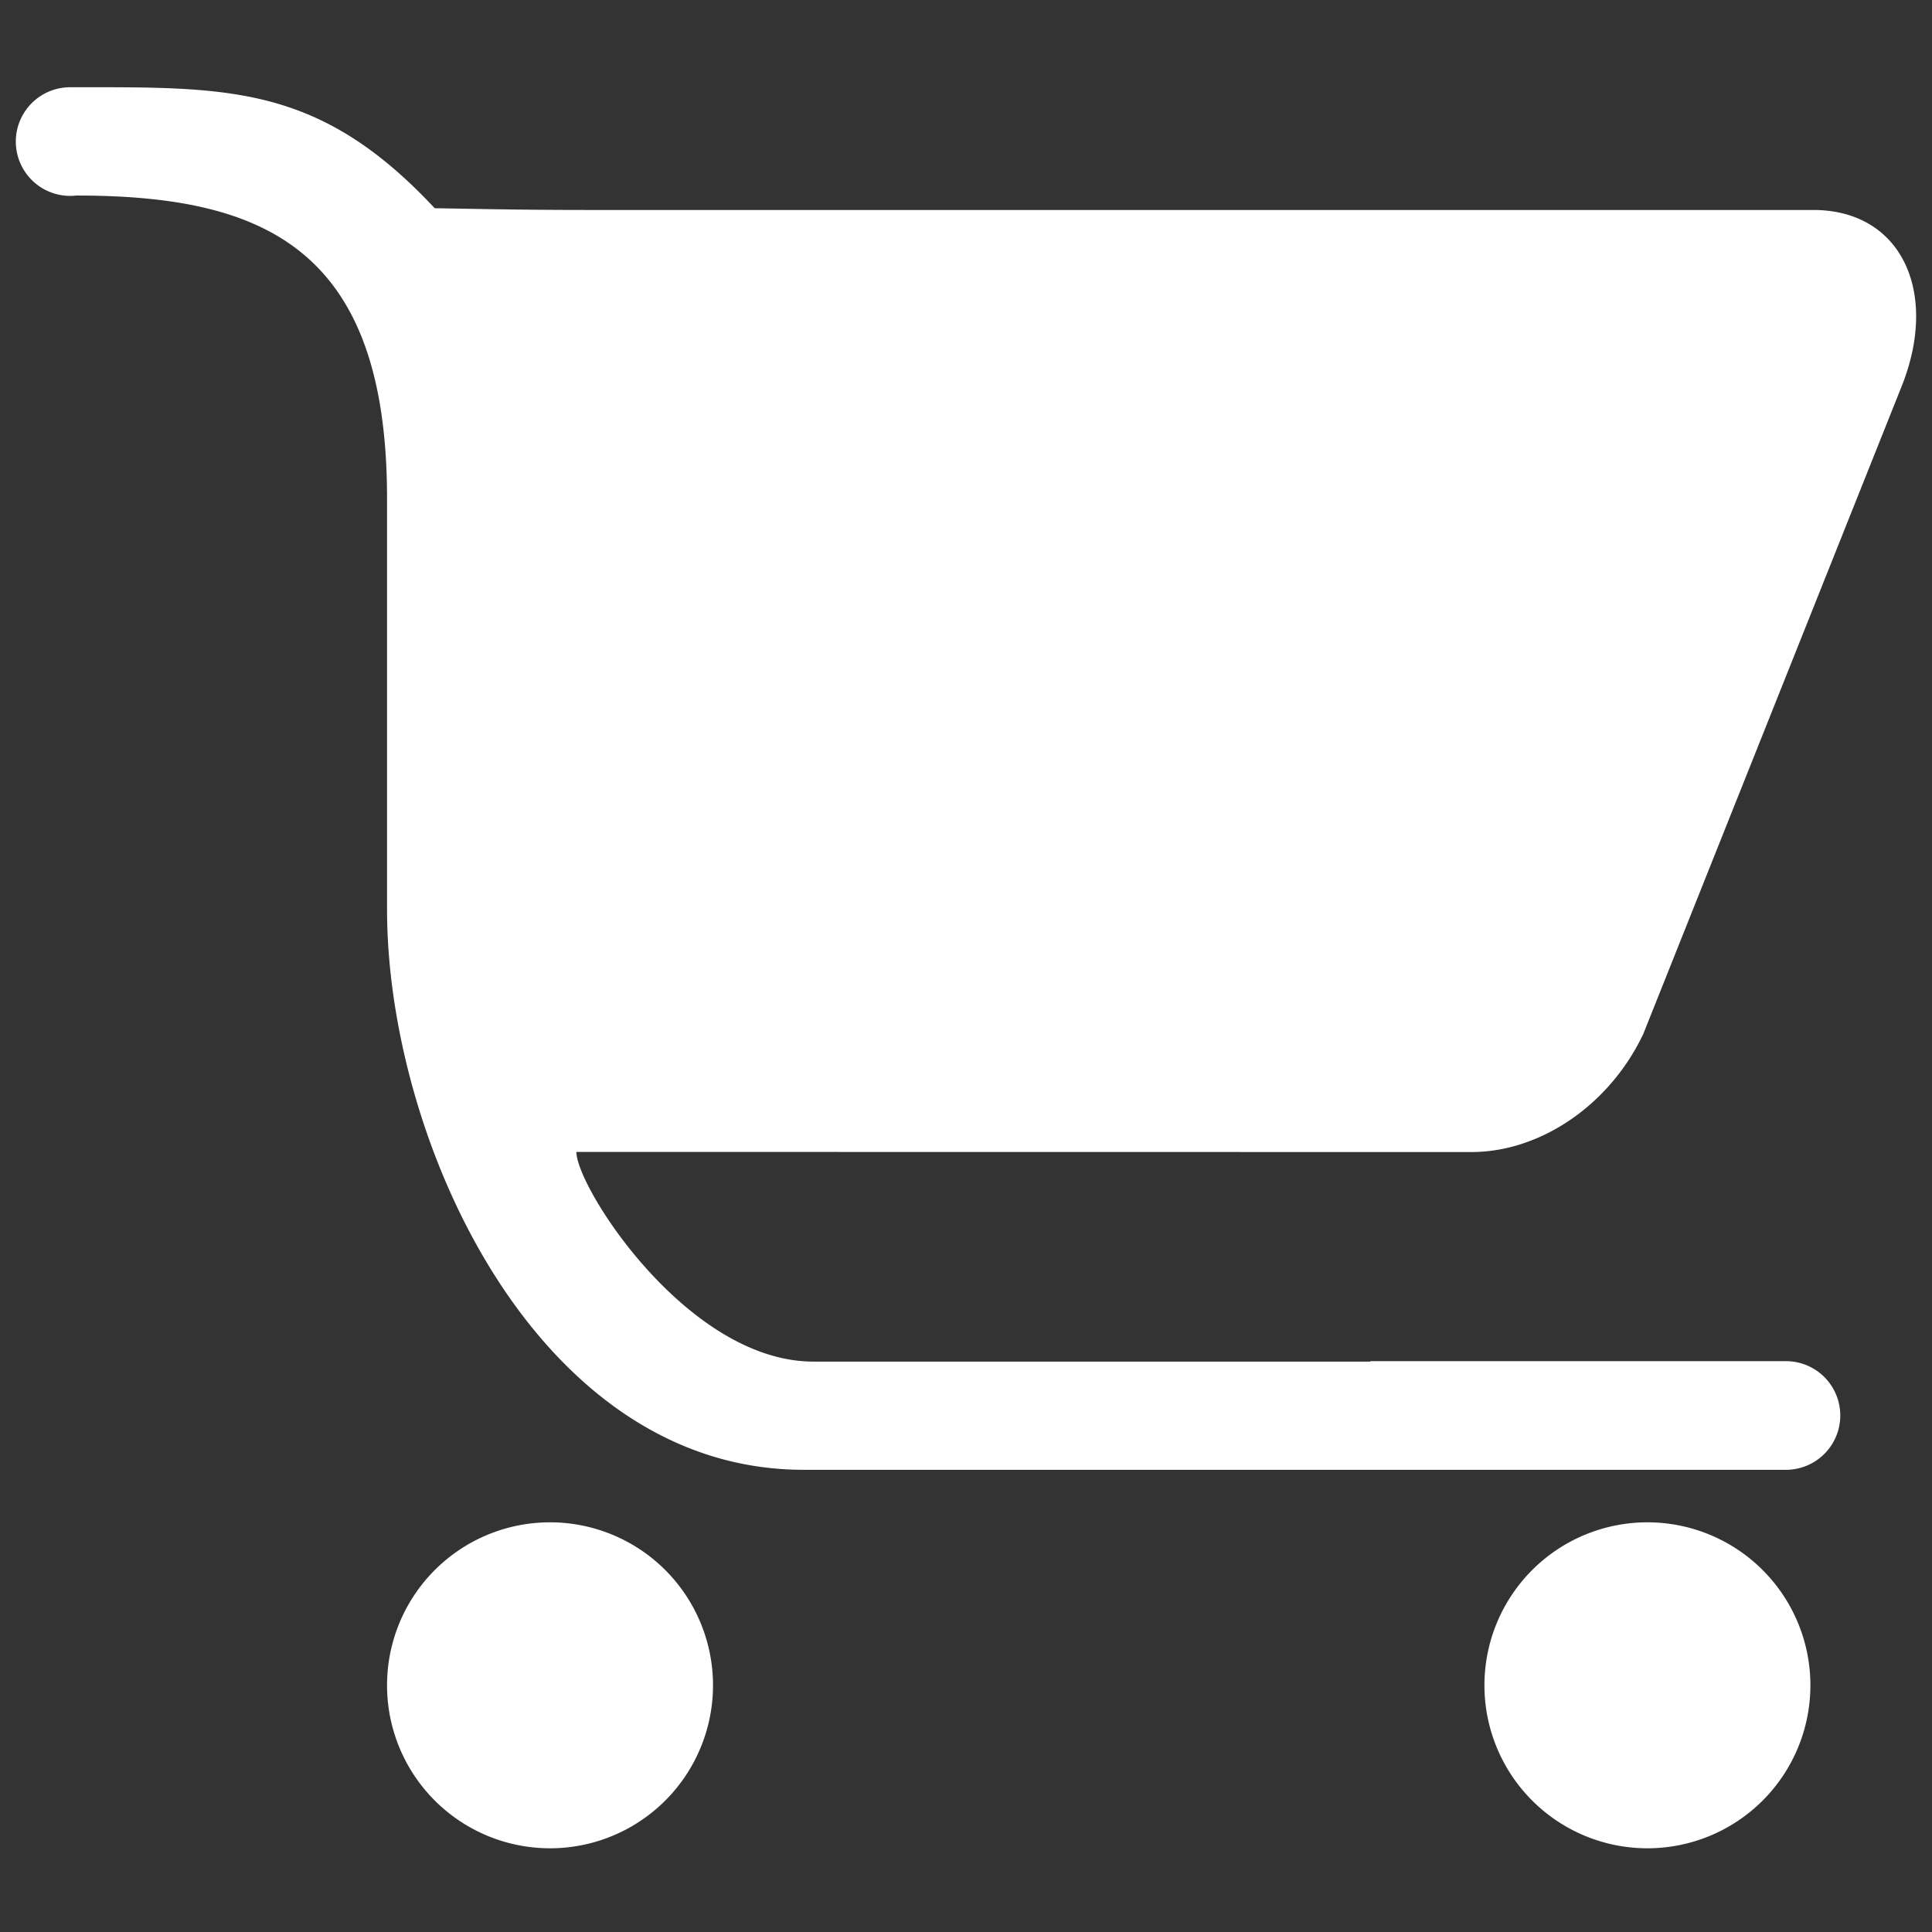 <svg xmlns="http://www.w3.org/2000/svg" width="2000" height="2000" viewBox="0 0 2000 2000">
  <rect x="0" y="0" width="2000" height="2000" fill="#333333" stroke="none"/>
  <defs>
    <style>
      .cls-1 {
        fill: #fff;
        fill-rule: evenodd;
      }
    </style>
  </defs>
  <path id="Shape_1_copy" data-name="Shape 1 copy" class="cls-1" d="M1968.64,399.756l-267.5,670.534c-34.84,73.64-106.58,122.3-177.88,122.3l-926.583-.12c0,36.44,114.879,217.05,245.4,217.05h576.5v-0.46h430.23a56.24,56.24,0,0,1,0,112.48H1418.58v-0.01H831.9c-277.047,0-431.238-342.05-431.238-580.214V515.973c0-260.171-128.687-313.551-321.682-313.551a56.235,56.235,0,1,1-6.37-112.108c162.71,0,256.755-3.971,377.428,125.264,33.84,0.428,84.077,1.786,156.884,1.786H1877.05C1968.35,217.364,2007.48,302.384,1968.64,399.756ZM569.381,1575.9a168.72,168.72,0,1,1-168.716,168.72A168.719,168.719,0,0,1,569.381,1575.9Zm1136.019,0a168.72,168.72,0,1,1-168.72,168.72A168.722,168.722,0,0,1,1705.4,1575.9Z"/>
</svg>
